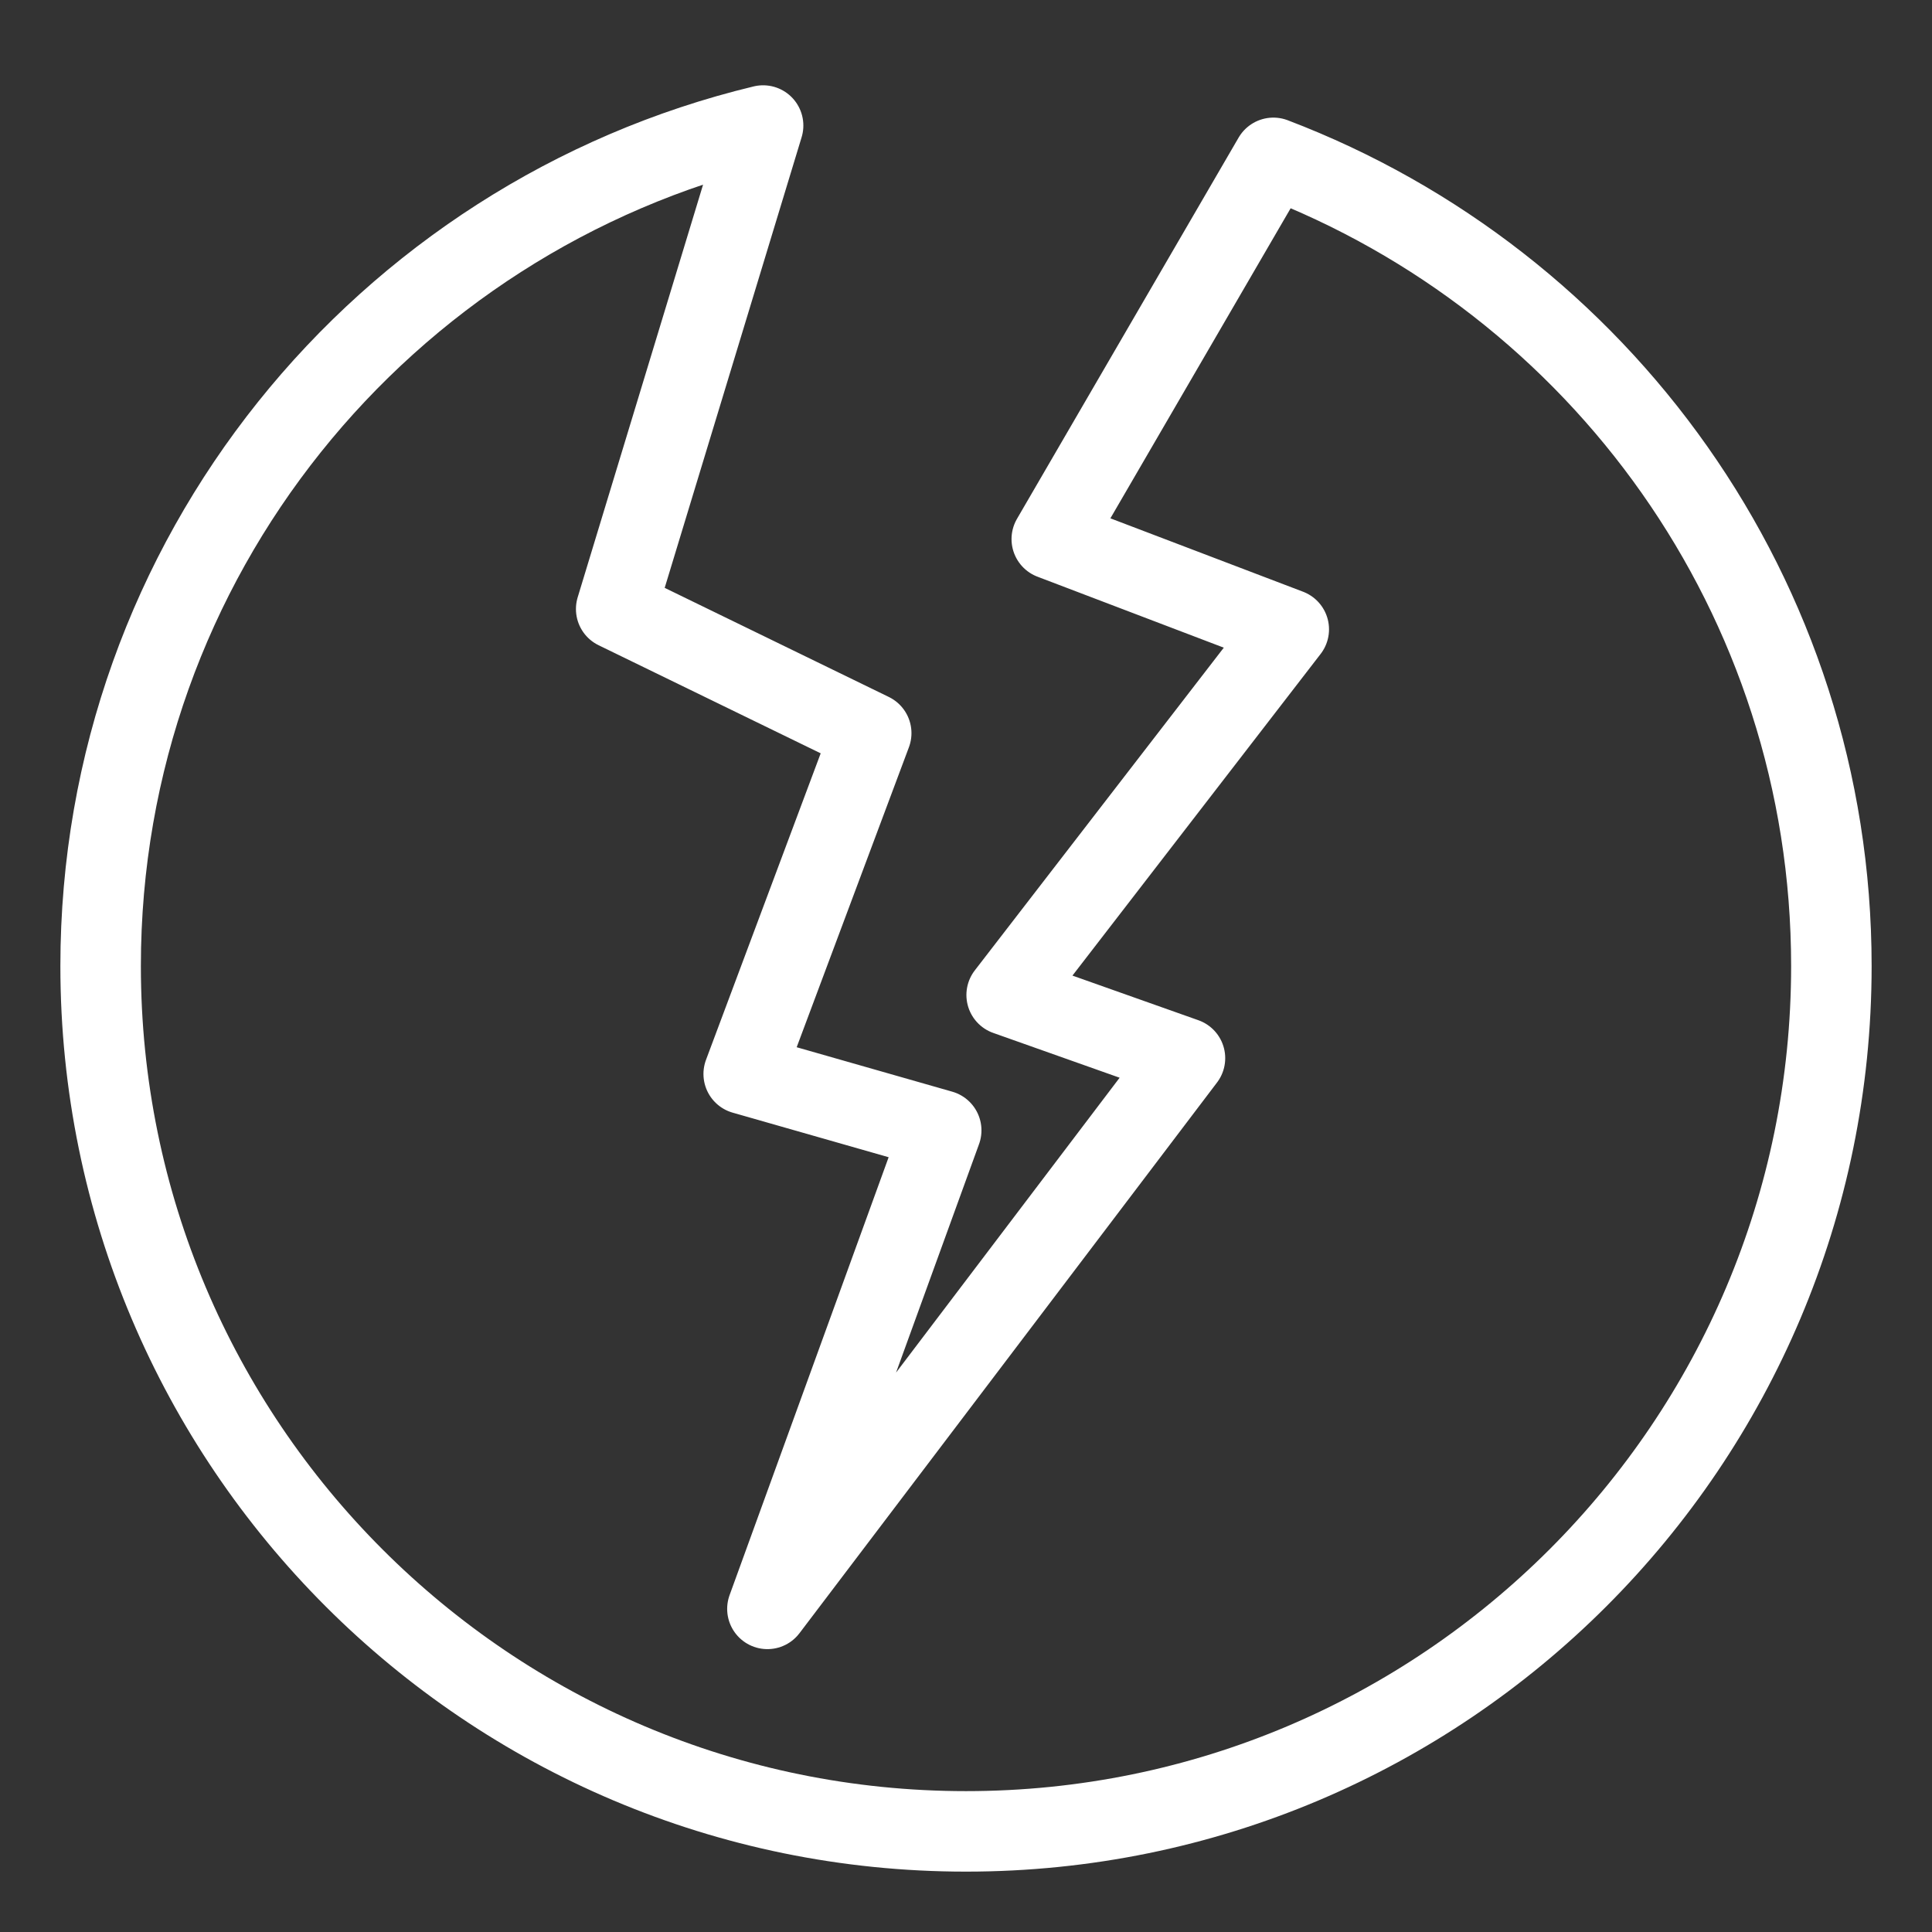 <?xml version="1.0" encoding="UTF-8"?><svg id="b" xmlns="http://www.w3.org/2000/svg" viewBox="0 0 48 48"><rect x="0" y="0" width="48" height="48" fill="#333333" stroke="none"/><defs><style>.c{stroke-width:2px;fill:none;stroke:#fff;stroke-linecap:round;stroke-linejoin:round;}</style></defs><path class="c" d="m31.637,3.922l-5.506,9.471,5.888,2.243-7.009,9.084,4.43,1.57-10.374,13.682,4.318-11.888-4.907-1.402,3.168-8.467-6.336-3.084,3.65-12.012C9.521,5.391,2.5,13.865,2.5,24c0,11.874,9.626,21.5,21.5,21.5s21.5-9.626,21.5-21.5c0-9.181-5.765-16.995-13.863-20.078Z"/></svg>